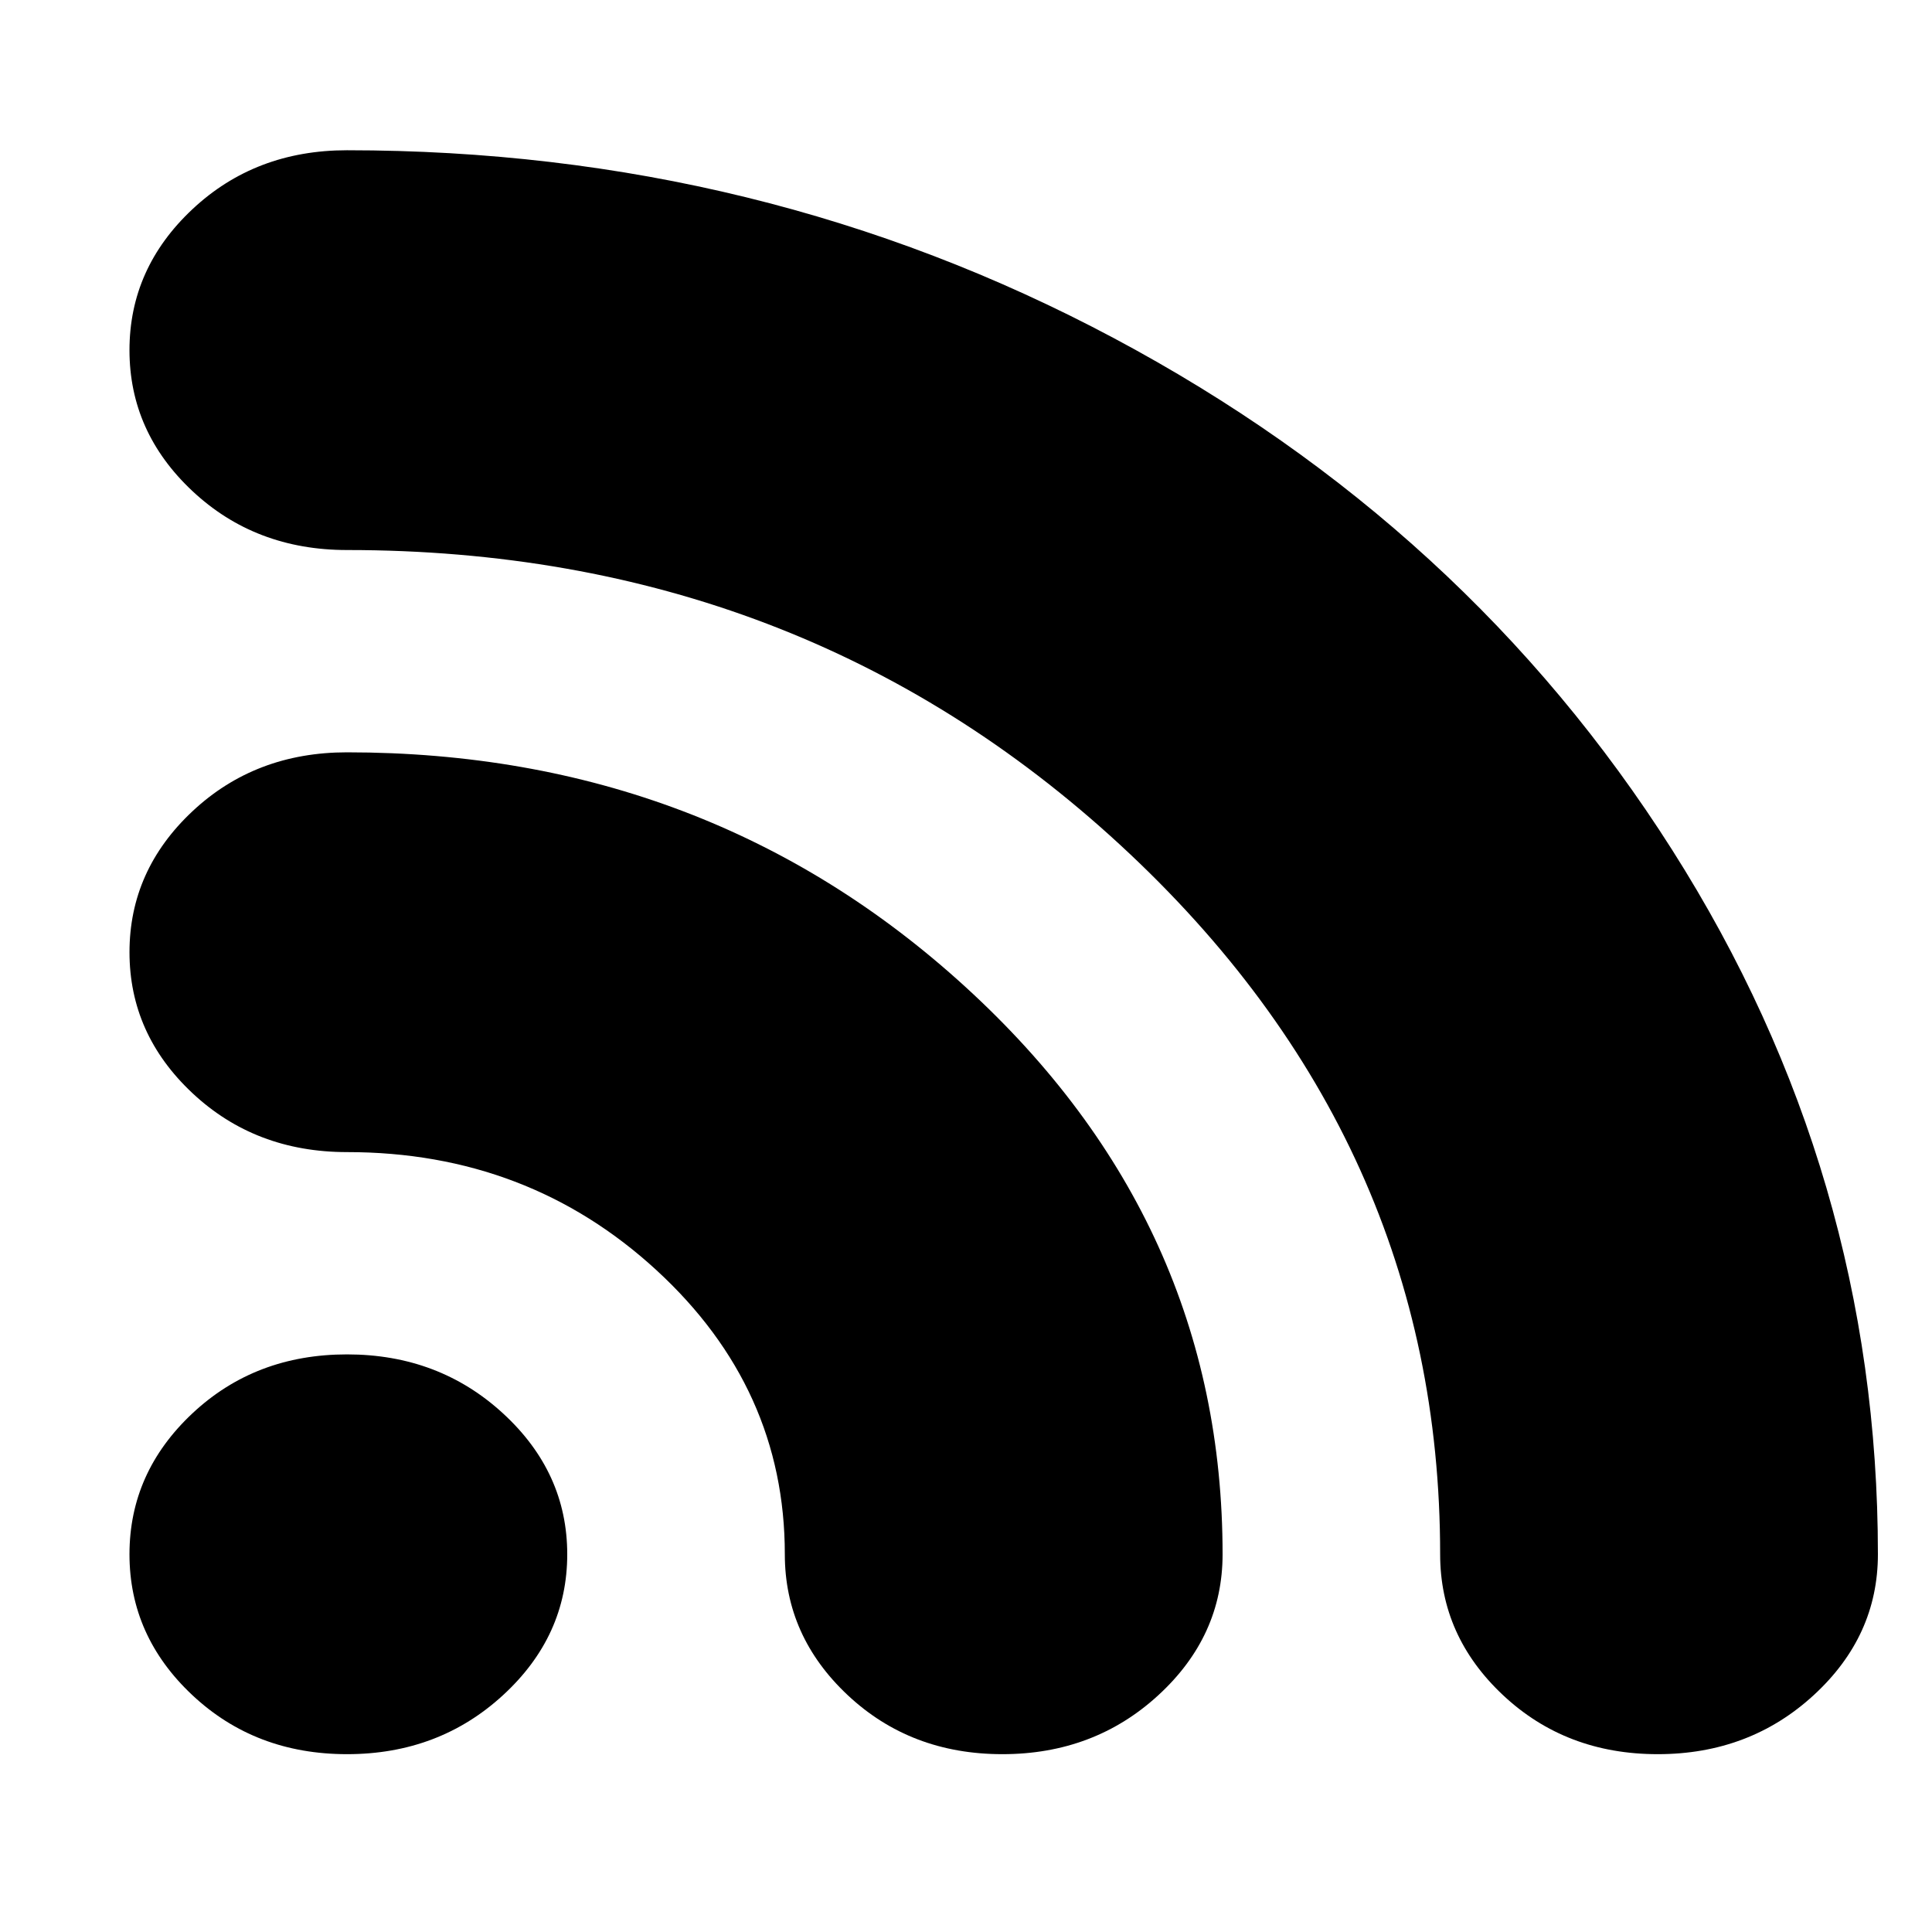 <?xml version="1.0" encoding="UTF-8" standalone="no"?>
<svg
   xmlns:dc="http://purl.org/dc/elements/1.1/"
   xmlns:cc="http://creativecommons.org/ns#"
   xmlns:rdf="http://www.w3.org/1999/02/22-rdf-syntax-ns#"
   xmlns:svg="http://www.w3.org/2000/svg"
   xmlns="http://www.w3.org/2000/svg"
   xmlns:sodipodi="http://sodipodi.sourceforge.net/DTD/sodipodi-0.dtd"
   xmlns:inkscape="http://www.inkscape.org/namespaces/inkscape"
   height="130"
   width="130"
   id="svg2"
   version="1.1"
   inkscape:version="0.48.4 r9939"
   sodipodi:docname="rss.svg">
  <defs
     id="defs8" />
  <sodipodi:namedview
     pagecolor="#ffffff"
     bordercolor="#666666"
     borderopacity="1"
     objecttolerance="10"
     gridtolerance="10"
     guidetolerance="10"
     inkscape:pageopacity="0"
     inkscape:pageshadow="2"
     inkscape:window-width="640"
     inkscape:window-height="480"
     id="namedview6"
     showgrid="false"
     inkscape:zoom="0.236"
     inkscape:cx="417"
     inkscape:cy="500"
     inkscape:window-x="0"
     inkscape:window-y="27"
     inkscape:window-maximized="0"
     inkscape:current-layer="svg2" />
  <path class="rss-svg"
     d="m 23.352,91.134 q 6.173,0 10.495,3.97 4.321,3.97 4.321,9.48 0,5.51 -4.321,9.48 -4.321,3.97 -10.495,3.97 -6.173,0 -10.407,-3.97 -4.233,-3.97 -4.233,-9.48 0,-5.51 4.233,-9.48 4.233,-3.97 10.407,-3.97 z m 0,-81.024 q 27.869,0 51.592,12.64 23.724,12.64 37.57,34.435 13.846,21.795 13.846,47.399 0,5.51 -4.321,9.48 -4.321,3.97 -10.495,3.97 -6.173,0 -10.407,-3.97 -4.233,-3.97 -4.233,-9.48 0,-27.872 -21.519,-47.723 -21.519,-19.851 -52.033,-19.851 -6.173,0 -10.407,-3.97 -4.233,-3.97 -4.233,-9.48 0,-5.51 4.233,-9.48 4.233,-3.97 10.407,-3.97 z m 0,40.512 q 24.341,0 41.627,15.8 17.286,15.8 17.286,38.162 0,5.51 -4.321,9.48 -4.321,3.97 -10.495,3.97 -6.173,0 -10.407,-3.97 -4.233,-3.97 -4.233,-9.48 0,-11.181 -8.643,-19.122 -8.643,-7.94 -20.813,-7.94 -6.173,0 -10.407,-3.97 -4.233,-3.97 -4.233,-9.48 0,-5.51 4.233,-9.48 4.233,-3.97 10.407,-3.97 z"
     id="path4"
     inkscape:connector-curvature="0" />
</svg>
